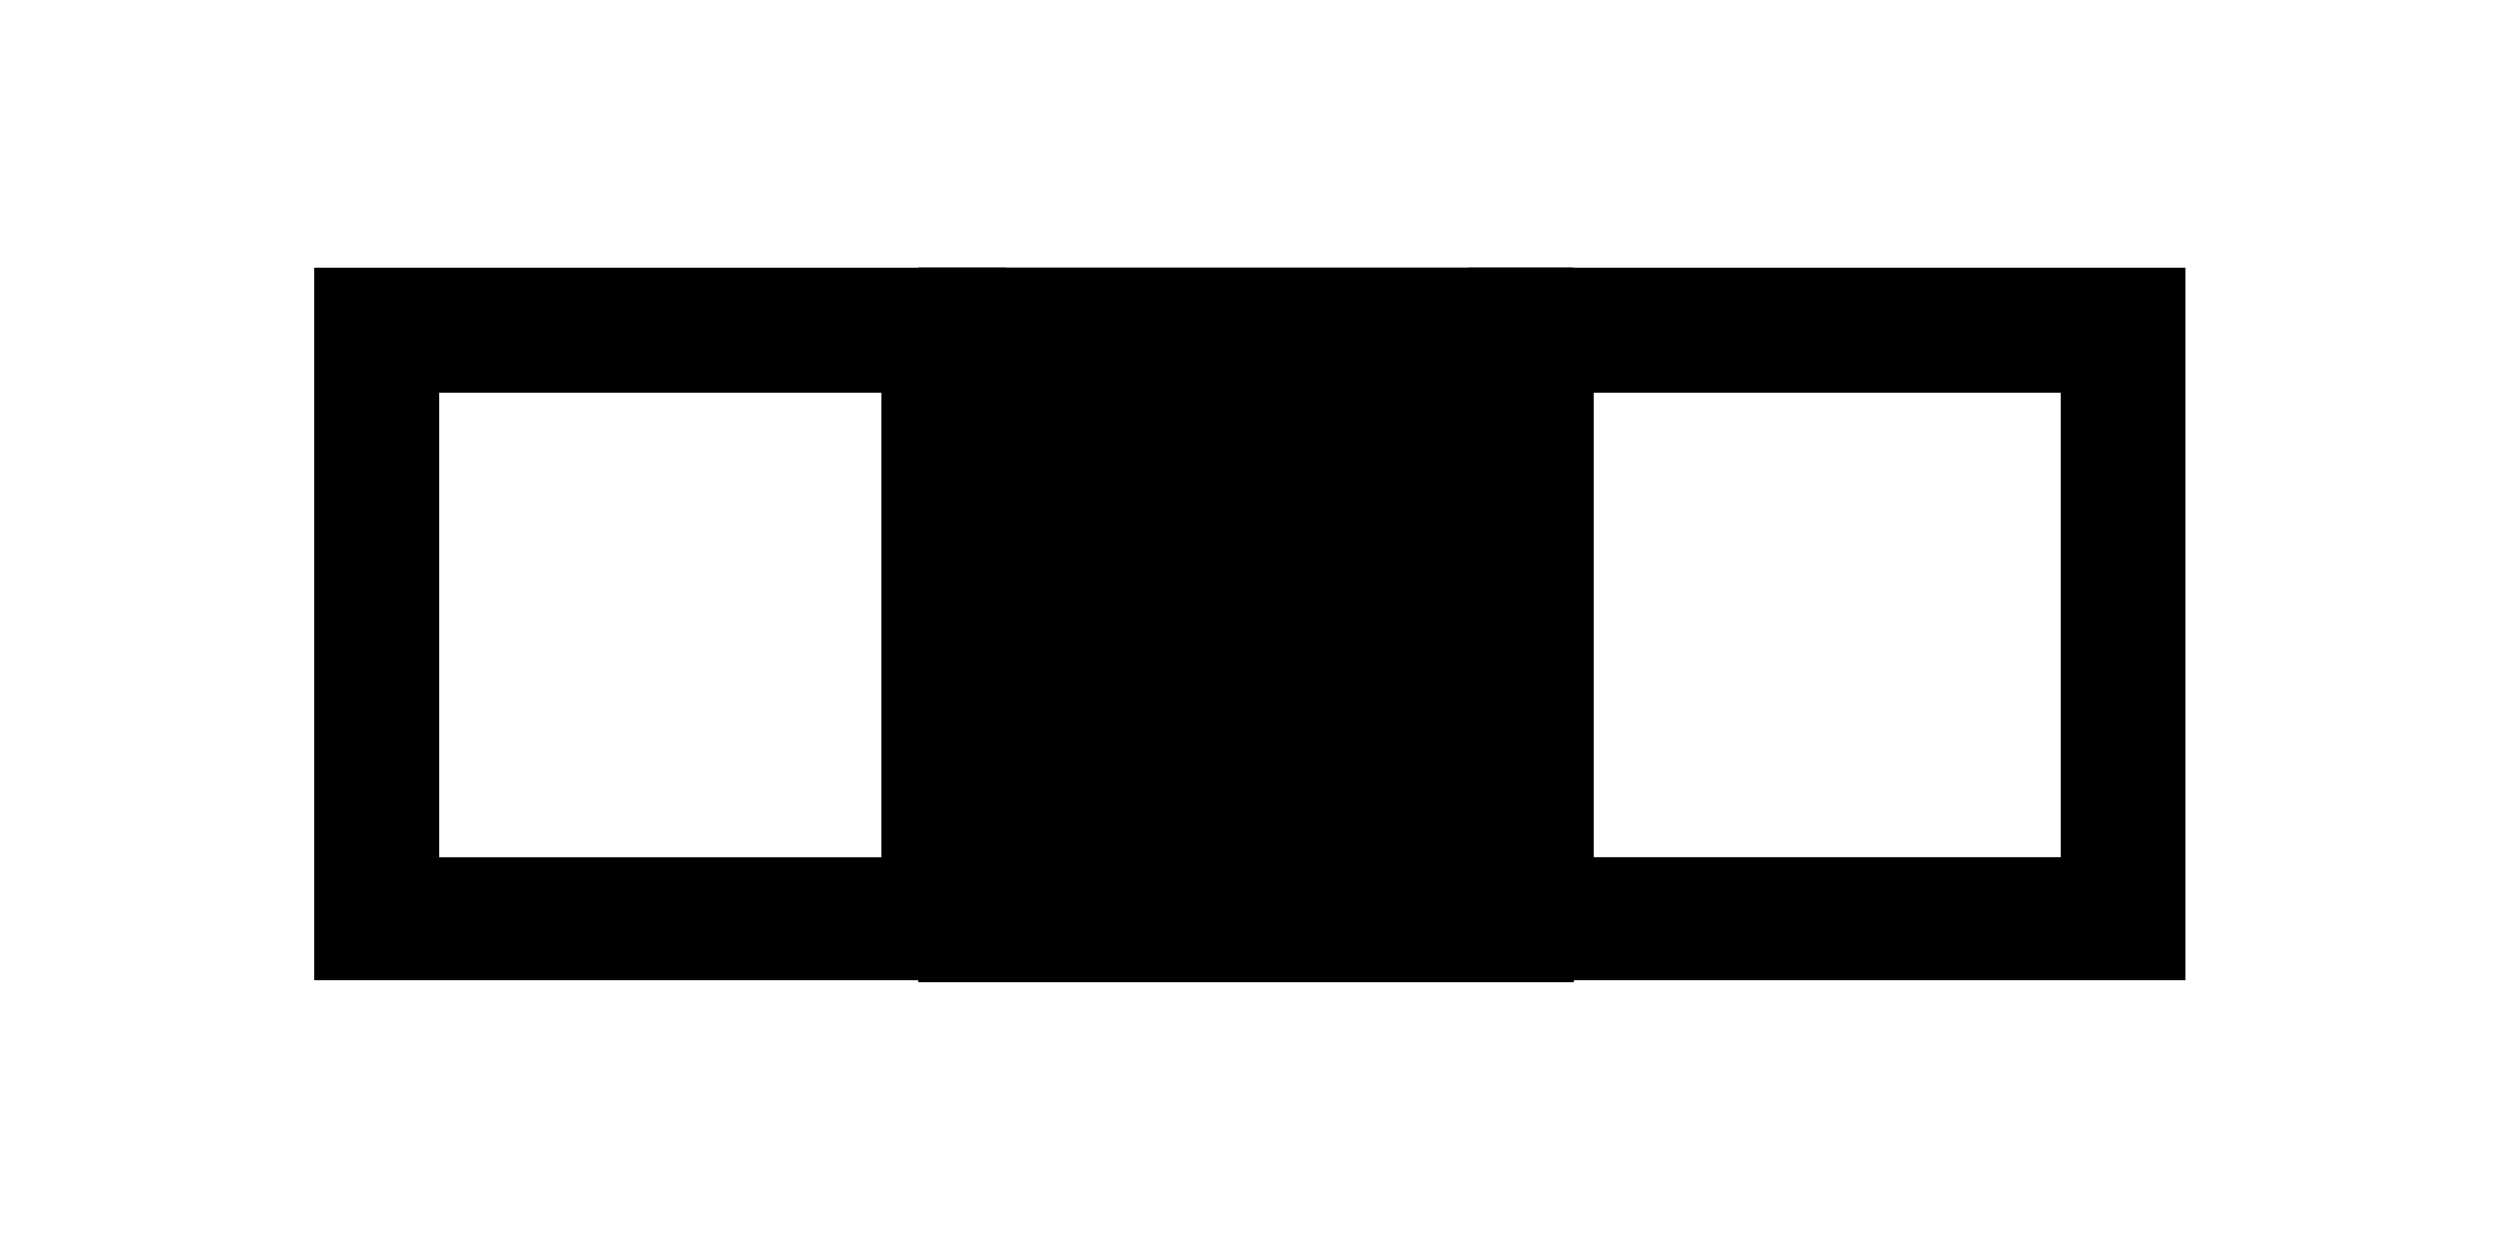 <svg xmlns="http://www.w3.org/2000/svg" xmlns:xlink="http://www.w3.org/1999/xlink" width="600" zoomAndPan="magnify" viewBox="0 0 450 225" height="300" preserveAspectRatio="xMidYMid meet" version="1.0"><defs><clipPath id="8df7bd2984"><path d="M 56.555 48.195 L 181.055 48.195 L 181.055 176.441 L 56.555 176.441 Z M 56.555 48.195 " clip-rule="nonzero"/></clipPath><clipPath id="cbd7b1d7bb"><path d="M 165.285 48.191 L 283.293 48.191 L 283.293 176.809 L 165.285 176.809 Z M 165.285 48.191 " clip-rule="nonzero"/></clipPath><clipPath id="d93519c1c5"><path d="M 165.285 48.199 L 283.035 48.199 L 283.035 176.441 L 165.285 176.441 Z M 165.285 48.199 " clip-rule="nonzero"/></clipPath><clipPath id="a47b93efa2"><path d="M 264.375 48.195 L 393.375 48.195 L 393.375 176.441 L 264.375 176.441 Z M 264.375 48.195 " clip-rule="nonzero"/></clipPath></defs><g clip-path="url(#8df7bd2984)"><path stroke-linecap="butt" transform="matrix(0.75, 0, 0, 0.75, 56.555, 48.194)" fill="none" stroke-linejoin="miter" d="M -0.001 0.002 L 166.124 0.002 L 166.124 171.481 L -0.001 171.481 Z M -0.001 0.002 " stroke="#000000" stroke-width="60" stroke-opacity="1" stroke-miterlimit="4"/></g><g clip-path="url(#cbd7b1d7bb)"><path fill="#000000" d="M 165.285 48.191 L 283.293 48.191 L 283.293 176.801 L 165.285 176.801 Z M 165.285 48.191 " fill-opacity="1" fill-rule="nonzero"/></g><g clip-path="url(#d93519c1c5)"><path stroke-linecap="butt" transform="matrix(0.75, 0, 0, 0.75, 165.286, 48.198)" fill="none" stroke-linejoin="miter" d="M -0.001 0.002 L 157.328 0.002 L 157.328 171.47 L -0.001 171.47 Z M -0.001 0.002 " stroke="#000000" stroke-width="16" stroke-opacity="1" stroke-miterlimit="4"/></g><g clip-path="url(#a47b93efa2)"><path stroke-linecap="butt" transform="matrix(0.75, 0, 0, 0.75, 264.376, 48.197)" fill="none" stroke-linejoin="miter" d="M -0.002 -0.002 L 172.076 -0.002 L 172.076 171.472 L -0.002 171.472 Z M -0.002 -0.002 " stroke="#000000" stroke-width="60" stroke-opacity="1" stroke-miterlimit="4"/></g></svg>